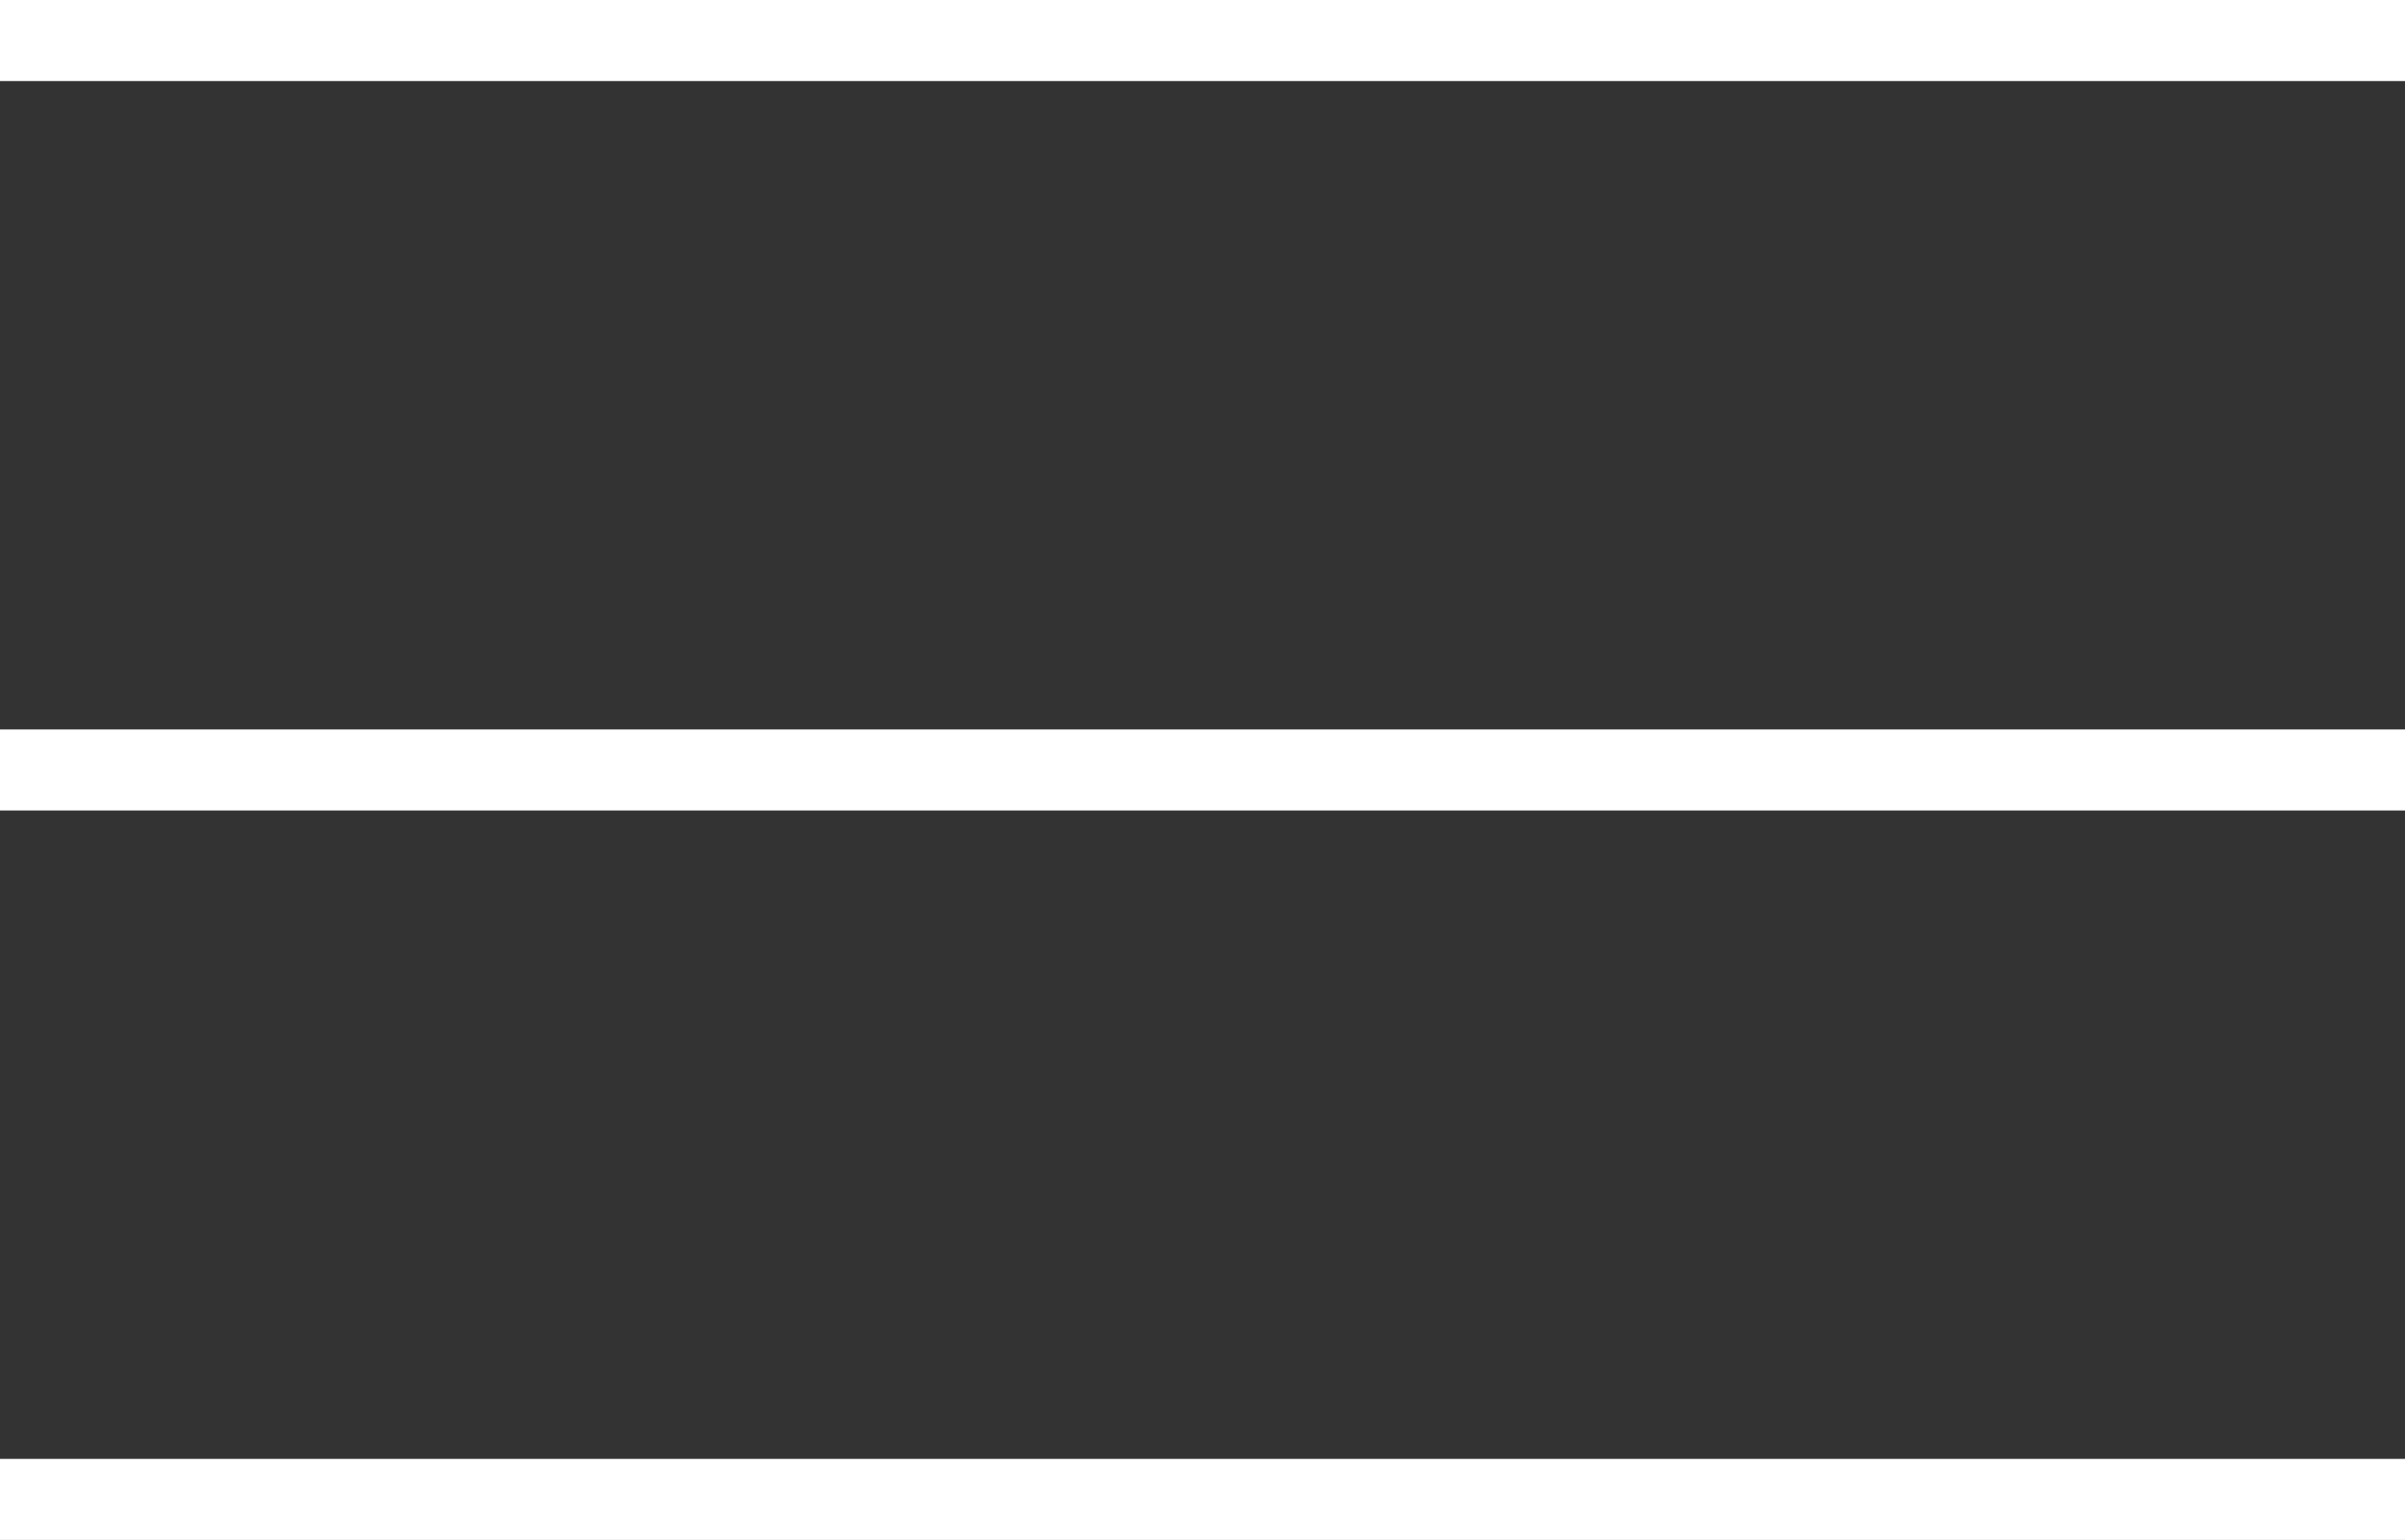 <svg id="working" xmlns="http://www.w3.org/2000/svg" width="29.67" height="19" viewBox="0 0 29.67 19"><rect x="0" y="0" width="29.67" height="19" fill="#333333" stroke="none"/><defs><style>.cls-1{fill:#fff;}</style></defs><title>white-menu</title><rect class="cls-1" width="29.67" height="1"/><rect class="cls-1" y="9" width="29.67" height="1"/><rect class="cls-1" y="18" width="29.67" height="1"/></svg>